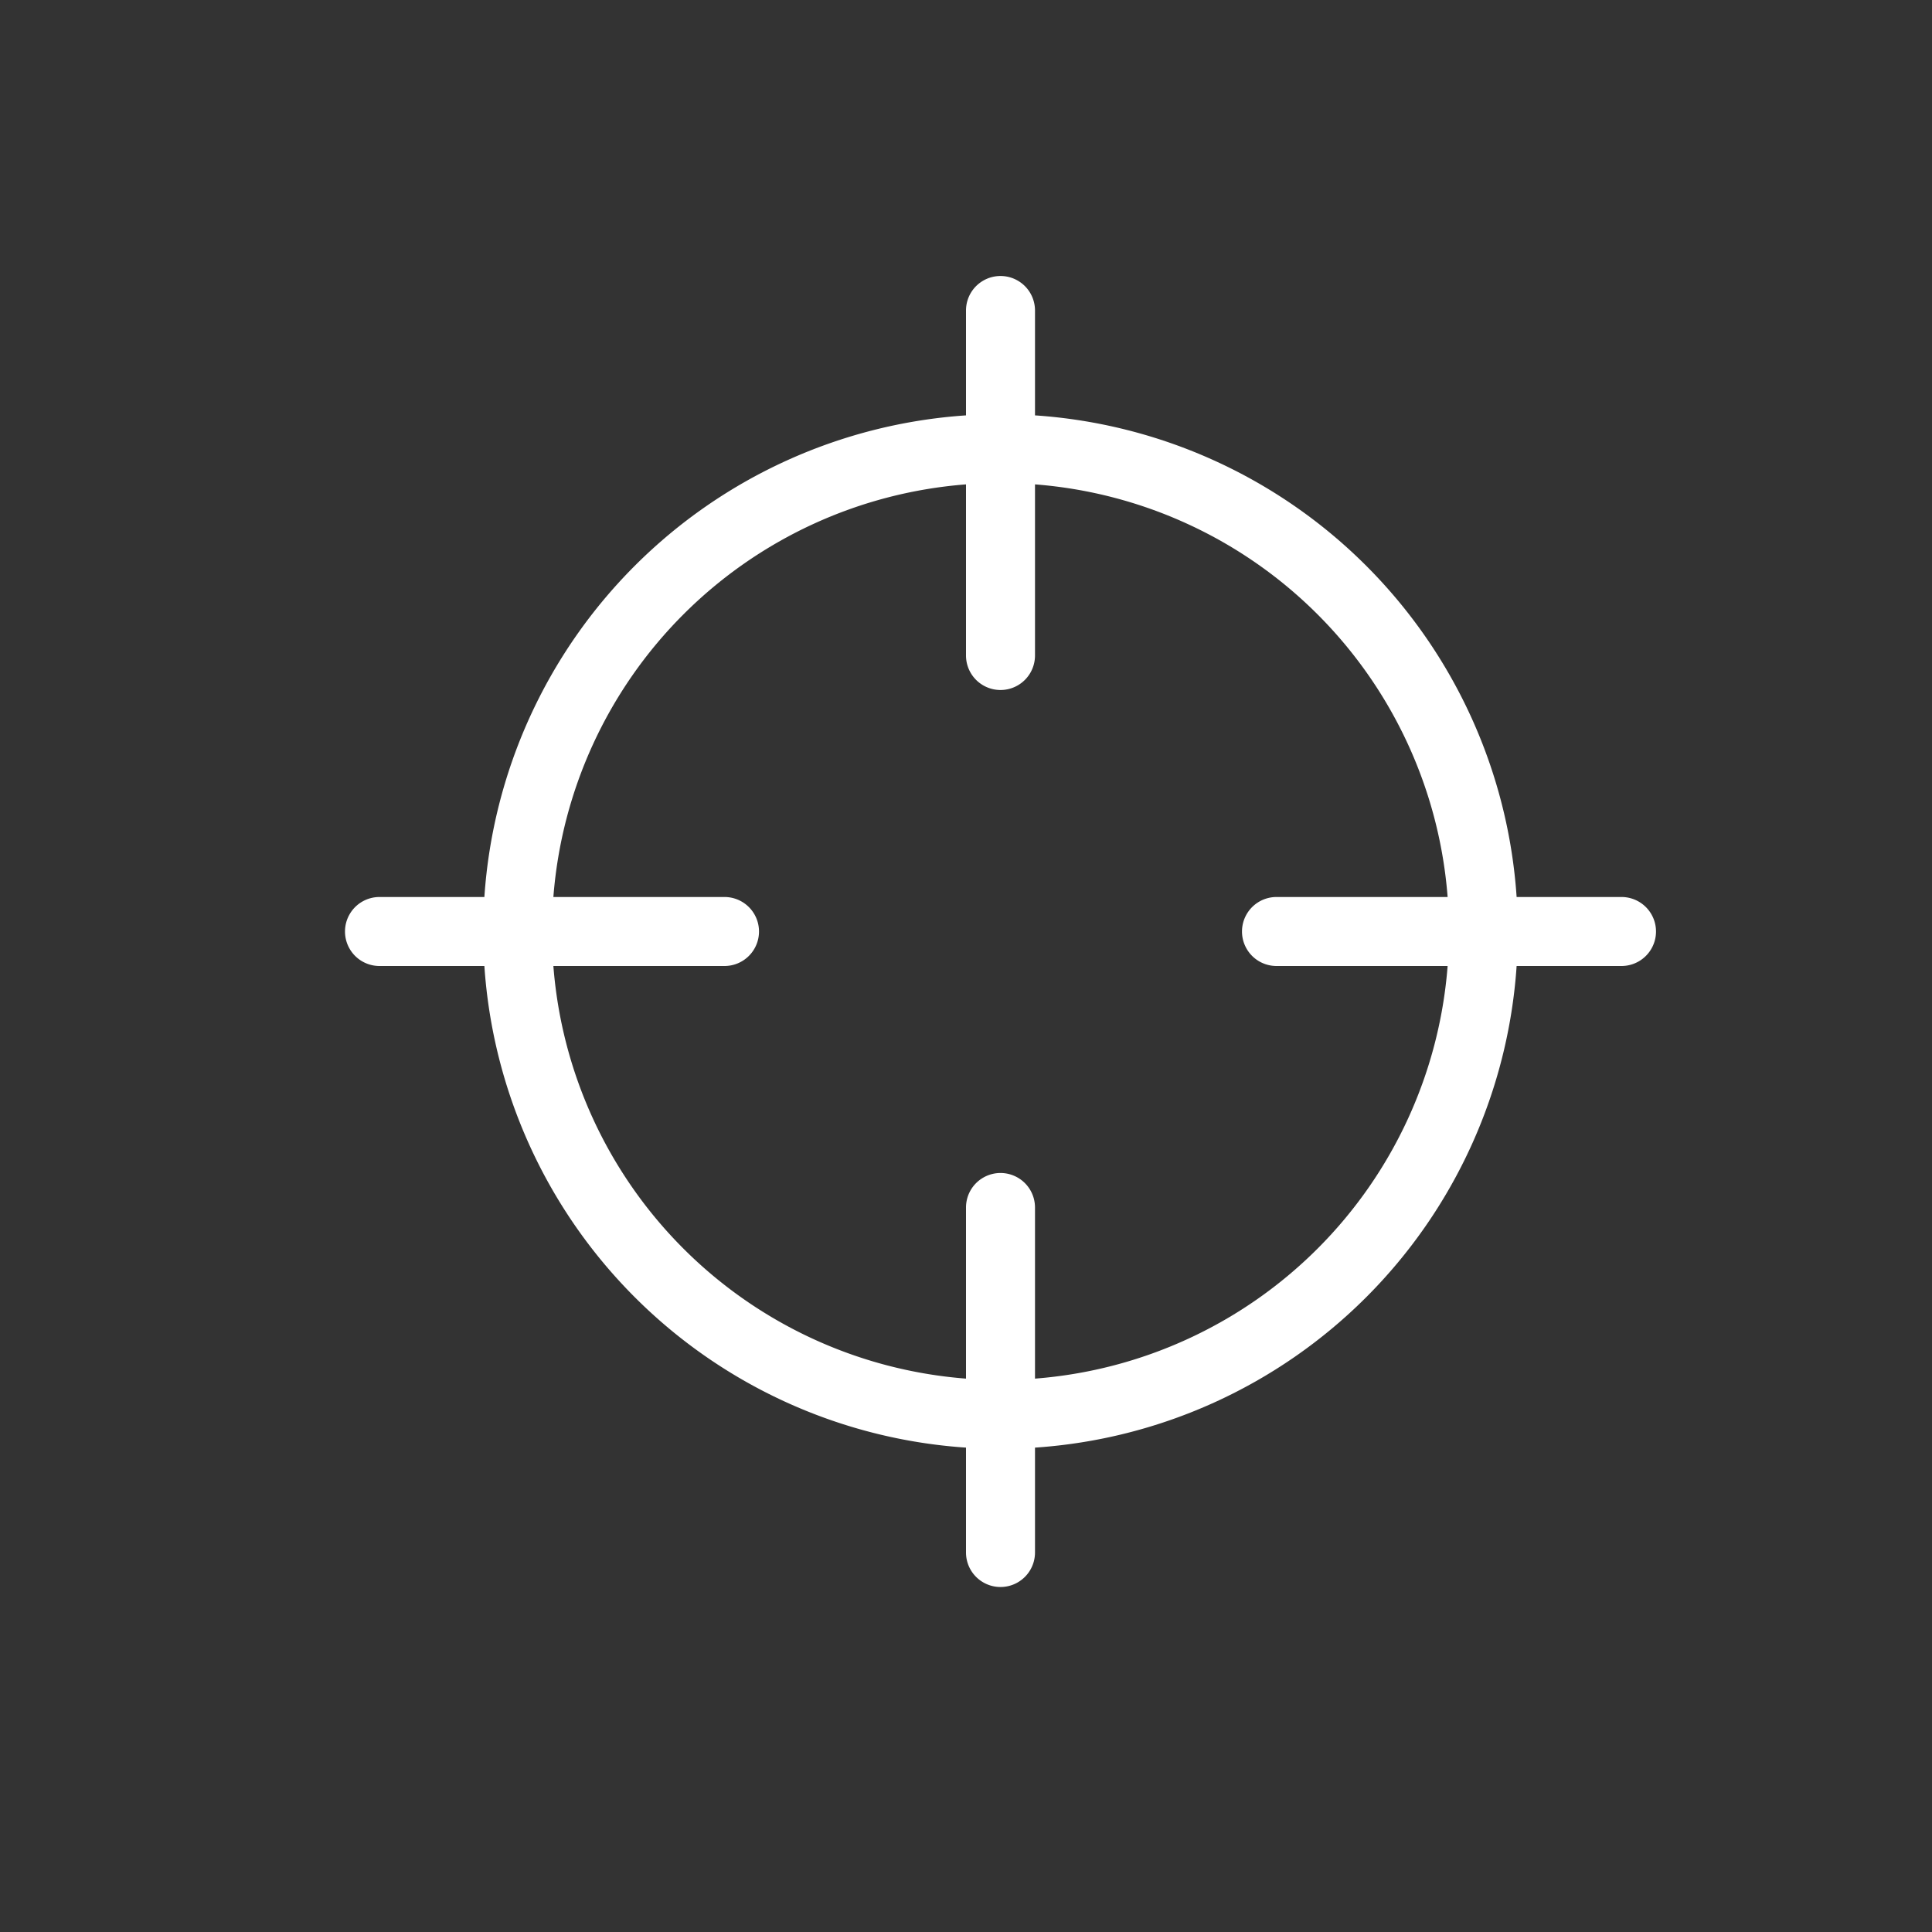 <svg xmlns="http://www.w3.org/2000/svg" viewBox="0 0 28 28" width="28" height="28" fill="none"><rect x="0" y="0" width="28" height="28" fill="#333333" stroke="none"/><path fill="rgb(255,255,255)" fill-rule="evenodd" clip-rule="evenodd" d="M14 9.5a.5.5 0 0 0 1 0V7.02A6.5 6.5 0 0 1 20.98 13H18.5a.5.5 0 0 0 0 1h2.48A6.5 6.5 0 0 1 15 19.98V17.5a.5.5 0 0 0-1 0v2.48A6.5 6.5 0 0 1 8.02 14h2.48a.5.5 0 0 0 0-1H8.02A6.5 6.5 0 0 1 14 7.02V9.5zm1-3.48V4.5a.5.5 0 0 0-1 0v1.52A7.5 7.5 0 0 0 7.02 13H5.5a.5.5 0 0 0 0 1h1.52A7.5 7.5 0 0 0 14 20.98v1.52a.5.5 0 0 0 1 0v-1.52A7.5 7.5 0 0 0 21.98 14h1.52a.5.5 0 0 0 0-1h-1.52A7.5 7.5 0 0 0 15 6.02z"></path></svg>